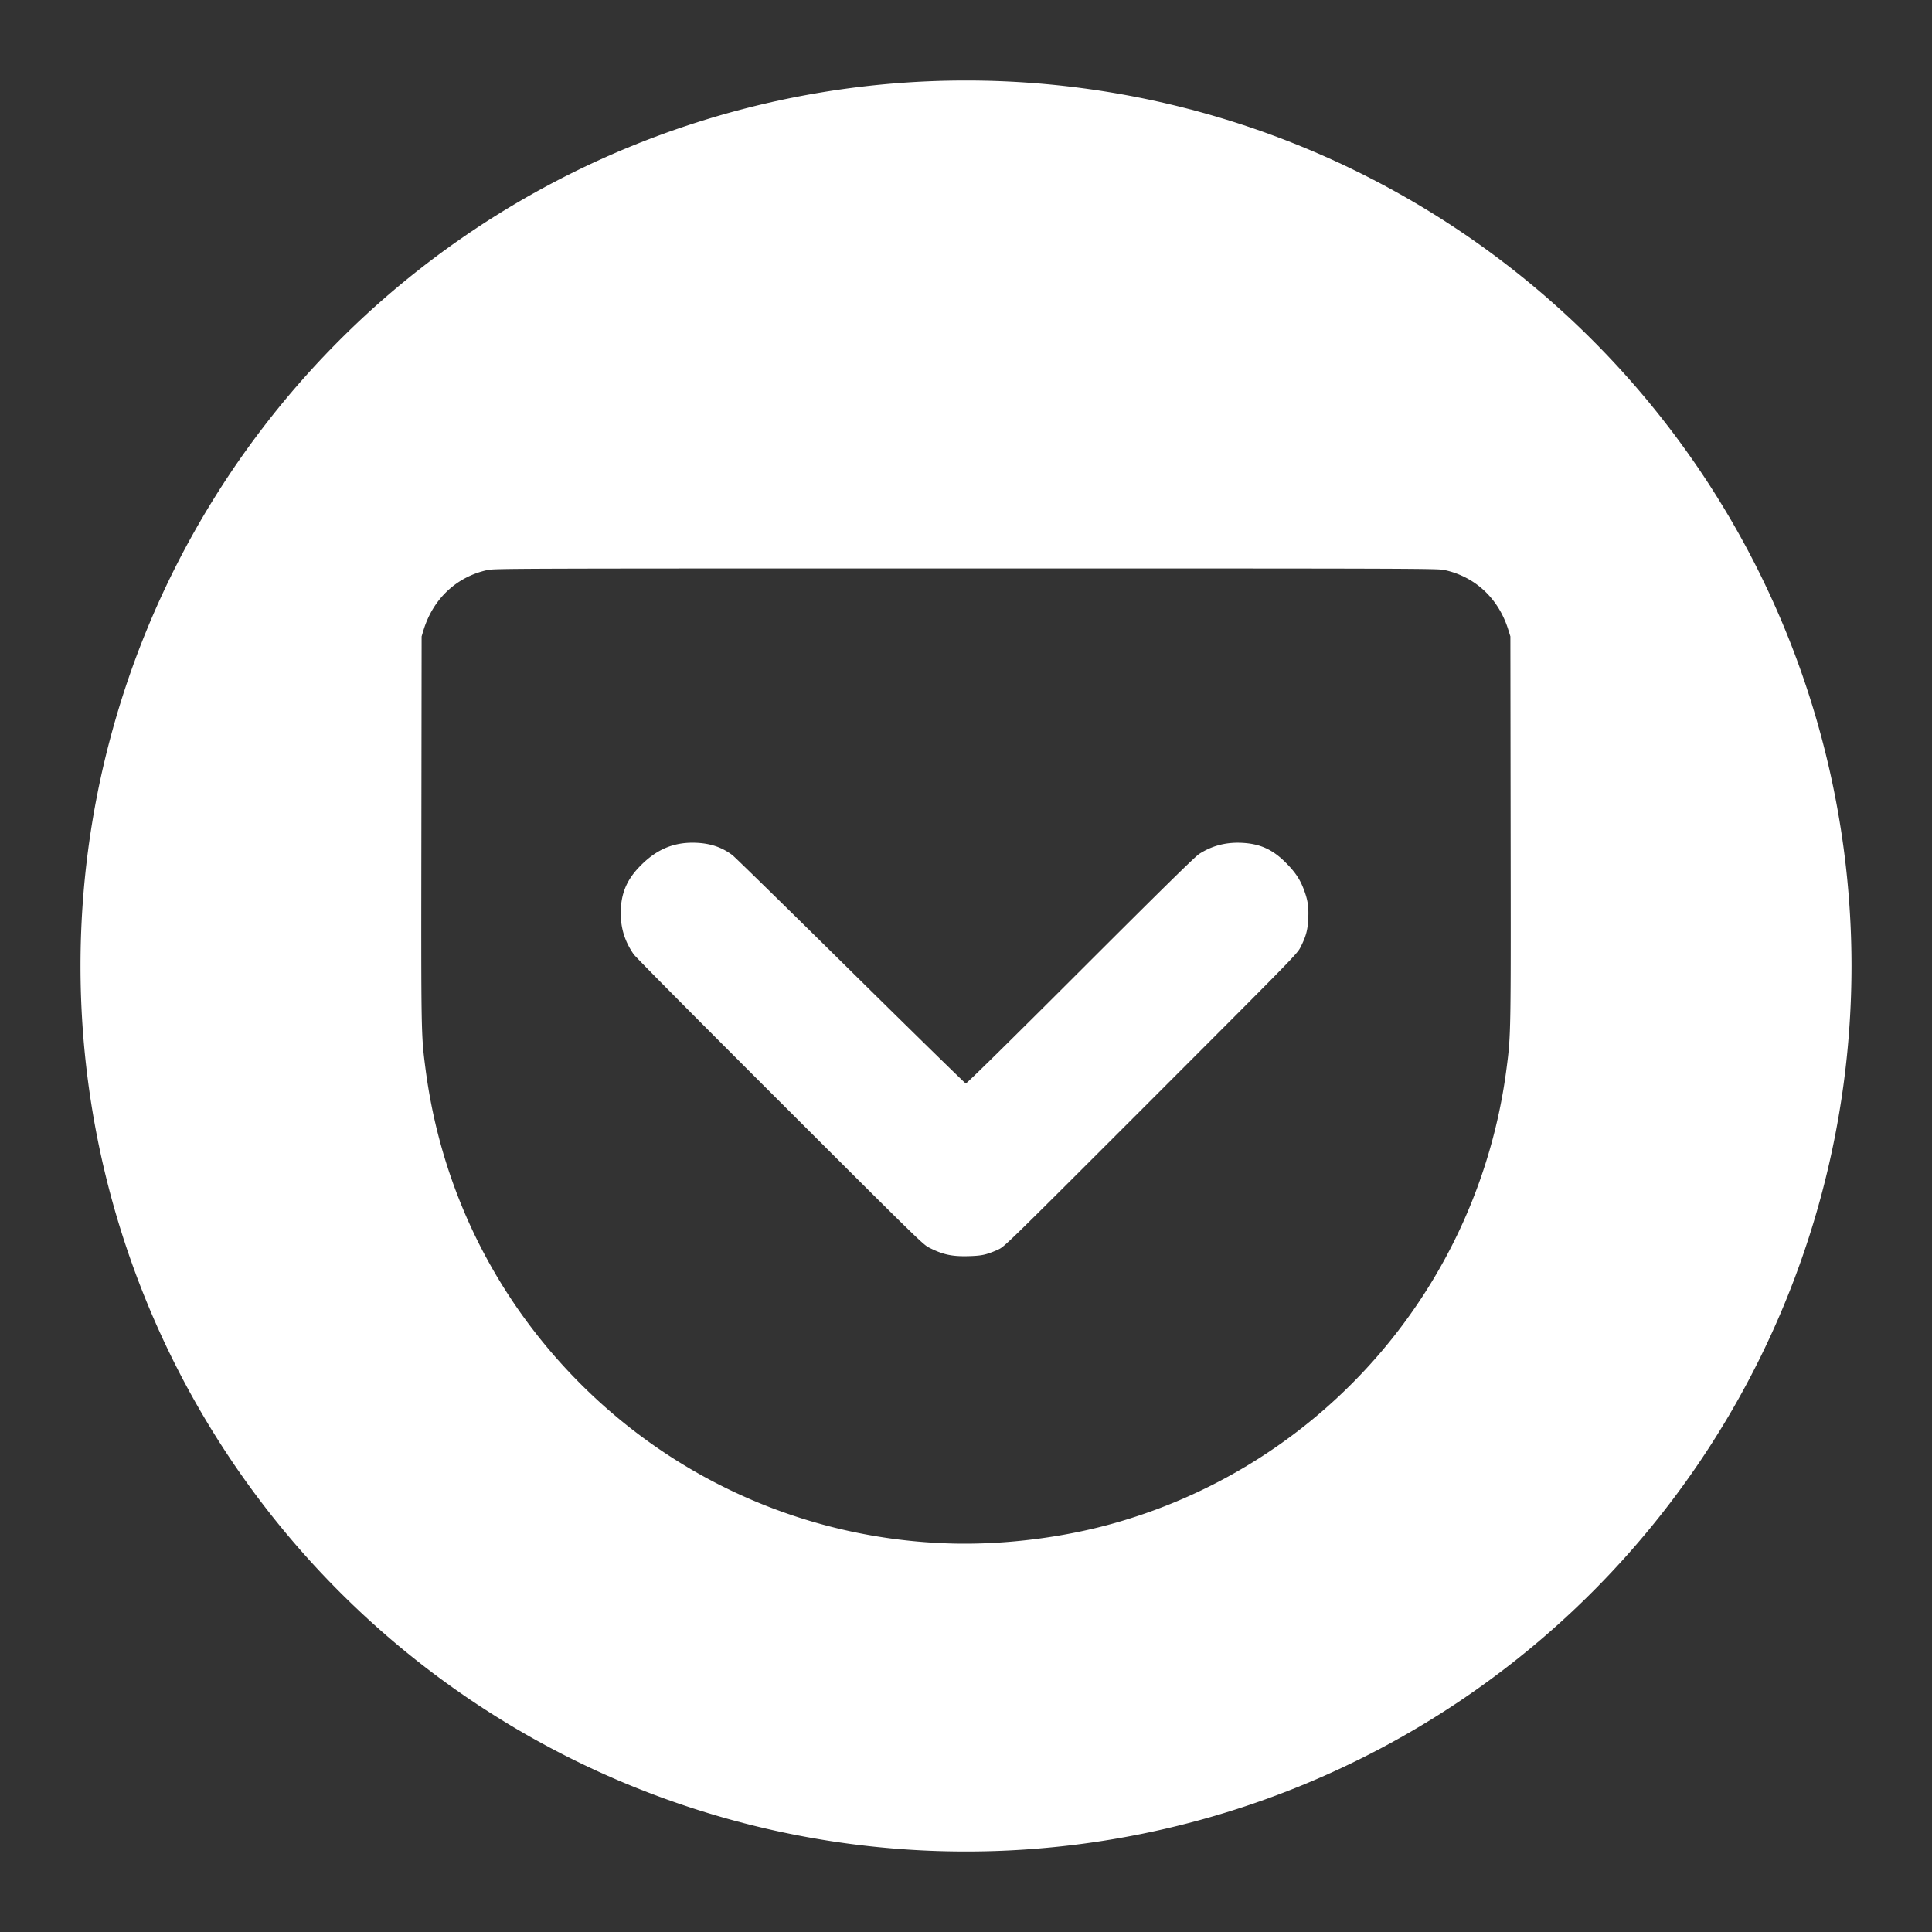 <?xml version="1.0" encoding="UTF-8" standalone="no"?>
<svg
   xmlns:dc="http://purl.org/dc/elements/1.1/"
   xmlns:cc="http://creativecommons.org/ns#"
   xmlns:rdf="http://www.w3.org/1999/02/22-rdf-syntax-ns#"
   xmlns:svg="http://www.w3.org/2000/svg"
   xmlns="http://www.w3.org/2000/svg"
   xmlns:sodipodi="http://sodipodi.sourceforge.net/DTD/sodipodi-0.dtd"
   xmlns:inkscape="http://www.inkscape.org/namespaces/inkscape"
   width="48"
   height="48"
   viewBox="0 0 48 48"
   id="svg2"
   version="1.1"
   inkscape:version="0.91 r13725"
   sodipodi:docname="pocket.svg">
  <rect x="0" y="0" width="48" height="48" fill="#333333" stroke="none"/>
  <defs
     id="defs8" />
  <sodipodi:namedview
     pagecolor="#ffffff"
     bordercolor="#666666"
     borderopacity="1"
     objecttolerance="10"
     gridtolerance="10"
     guidetolerance="10"
     inkscape:pageopacity="0"
     inkscape:pageshadow="2"
     inkscape:window-width="1366"
     inkscape:window-height="715"
     id="namedview6"
     showgrid="false"
     inkscape:zoom="9.8333333"
     inkscape:cx="42.91196"
     inkscape:cy="23.794556"
     inkscape:window-x="0"
     inkscape:window-y="27"
     inkscape:window-maximized="1"
     inkscape:current-layer="svg2" />
  <path
     style="fill:#ffffff"
     d="M 24 2 A 22 22 0 0 0 2 24 A 22 22 0 0 0 24 46 A 22 22 0 0 0 46 24 A 22 22 0 0 0 24 2 z M 24 14.123 C 35.197 14.123 35.716 14.125 35.887 14.162 C 36.654 14.328 37.235 14.873 37.475 15.652 L 37.525 15.812 L 37.531 20.58 C 37.538 25.714 37.539 25.698 37.428 26.557 C 36.733 31.908 32.928 36.335 27.742 37.826 C 26.457 38.196 24.989 38.383 23.646 38.348 C 20.164 38.255 16.882 36.843 14.422 34.381 C 12.296 32.253 10.959 29.535 10.572 26.557 C 10.461 25.698 10.462 25.714 10.469 20.58 L 10.475 15.812 L 10.523 15.652 C 10.763 14.873 11.346 14.328 12.113 14.162 C 12.284 14.125 12.803 14.123 24 14.123 z M 17.305 20.939 C 16.743 20.914 16.302 21.101 15.883 21.539 C 15.56 21.876 15.422 22.22 15.422 22.688 C 15.422 23.064 15.524 23.39 15.742 23.707 C 15.792 23.779 17.322 25.321 19.375 27.371 C 22.716 30.708 22.928 30.917 23.074 30.992 C 23.421 31.17 23.647 31.219 24.053 31.209 C 24.277 31.203 24.393 31.19 24.51 31.156 C 24.596 31.131 24.736 31.077 24.82 31.035 C 24.967 30.963 25.143 30.788 28.6 27.33 C 32.166 23.762 32.227 23.699 32.312 23.531 C 32.449 23.262 32.492 23.099 32.504 22.805 C 32.516 22.511 32.489 22.348 32.385 22.078 C 32.291 21.835 32.17 21.657 31.936 21.424 C 31.606 21.096 31.291 20.958 30.832 20.939 C 30.448 20.924 30.107 21.015 29.795 21.215 C 29.692 21.281 28.919 22.041 26.842 24.115 C 25.045 25.91 24.016 26.923 23.994 26.918 C 23.976 26.914 22.688 25.654 21.133 24.119 C 19.578 22.584 18.257 21.291 18.197 21.246 C 17.938 21.051 17.659 20.956 17.305 20.939 z "
     id="circle4" />
</svg>

